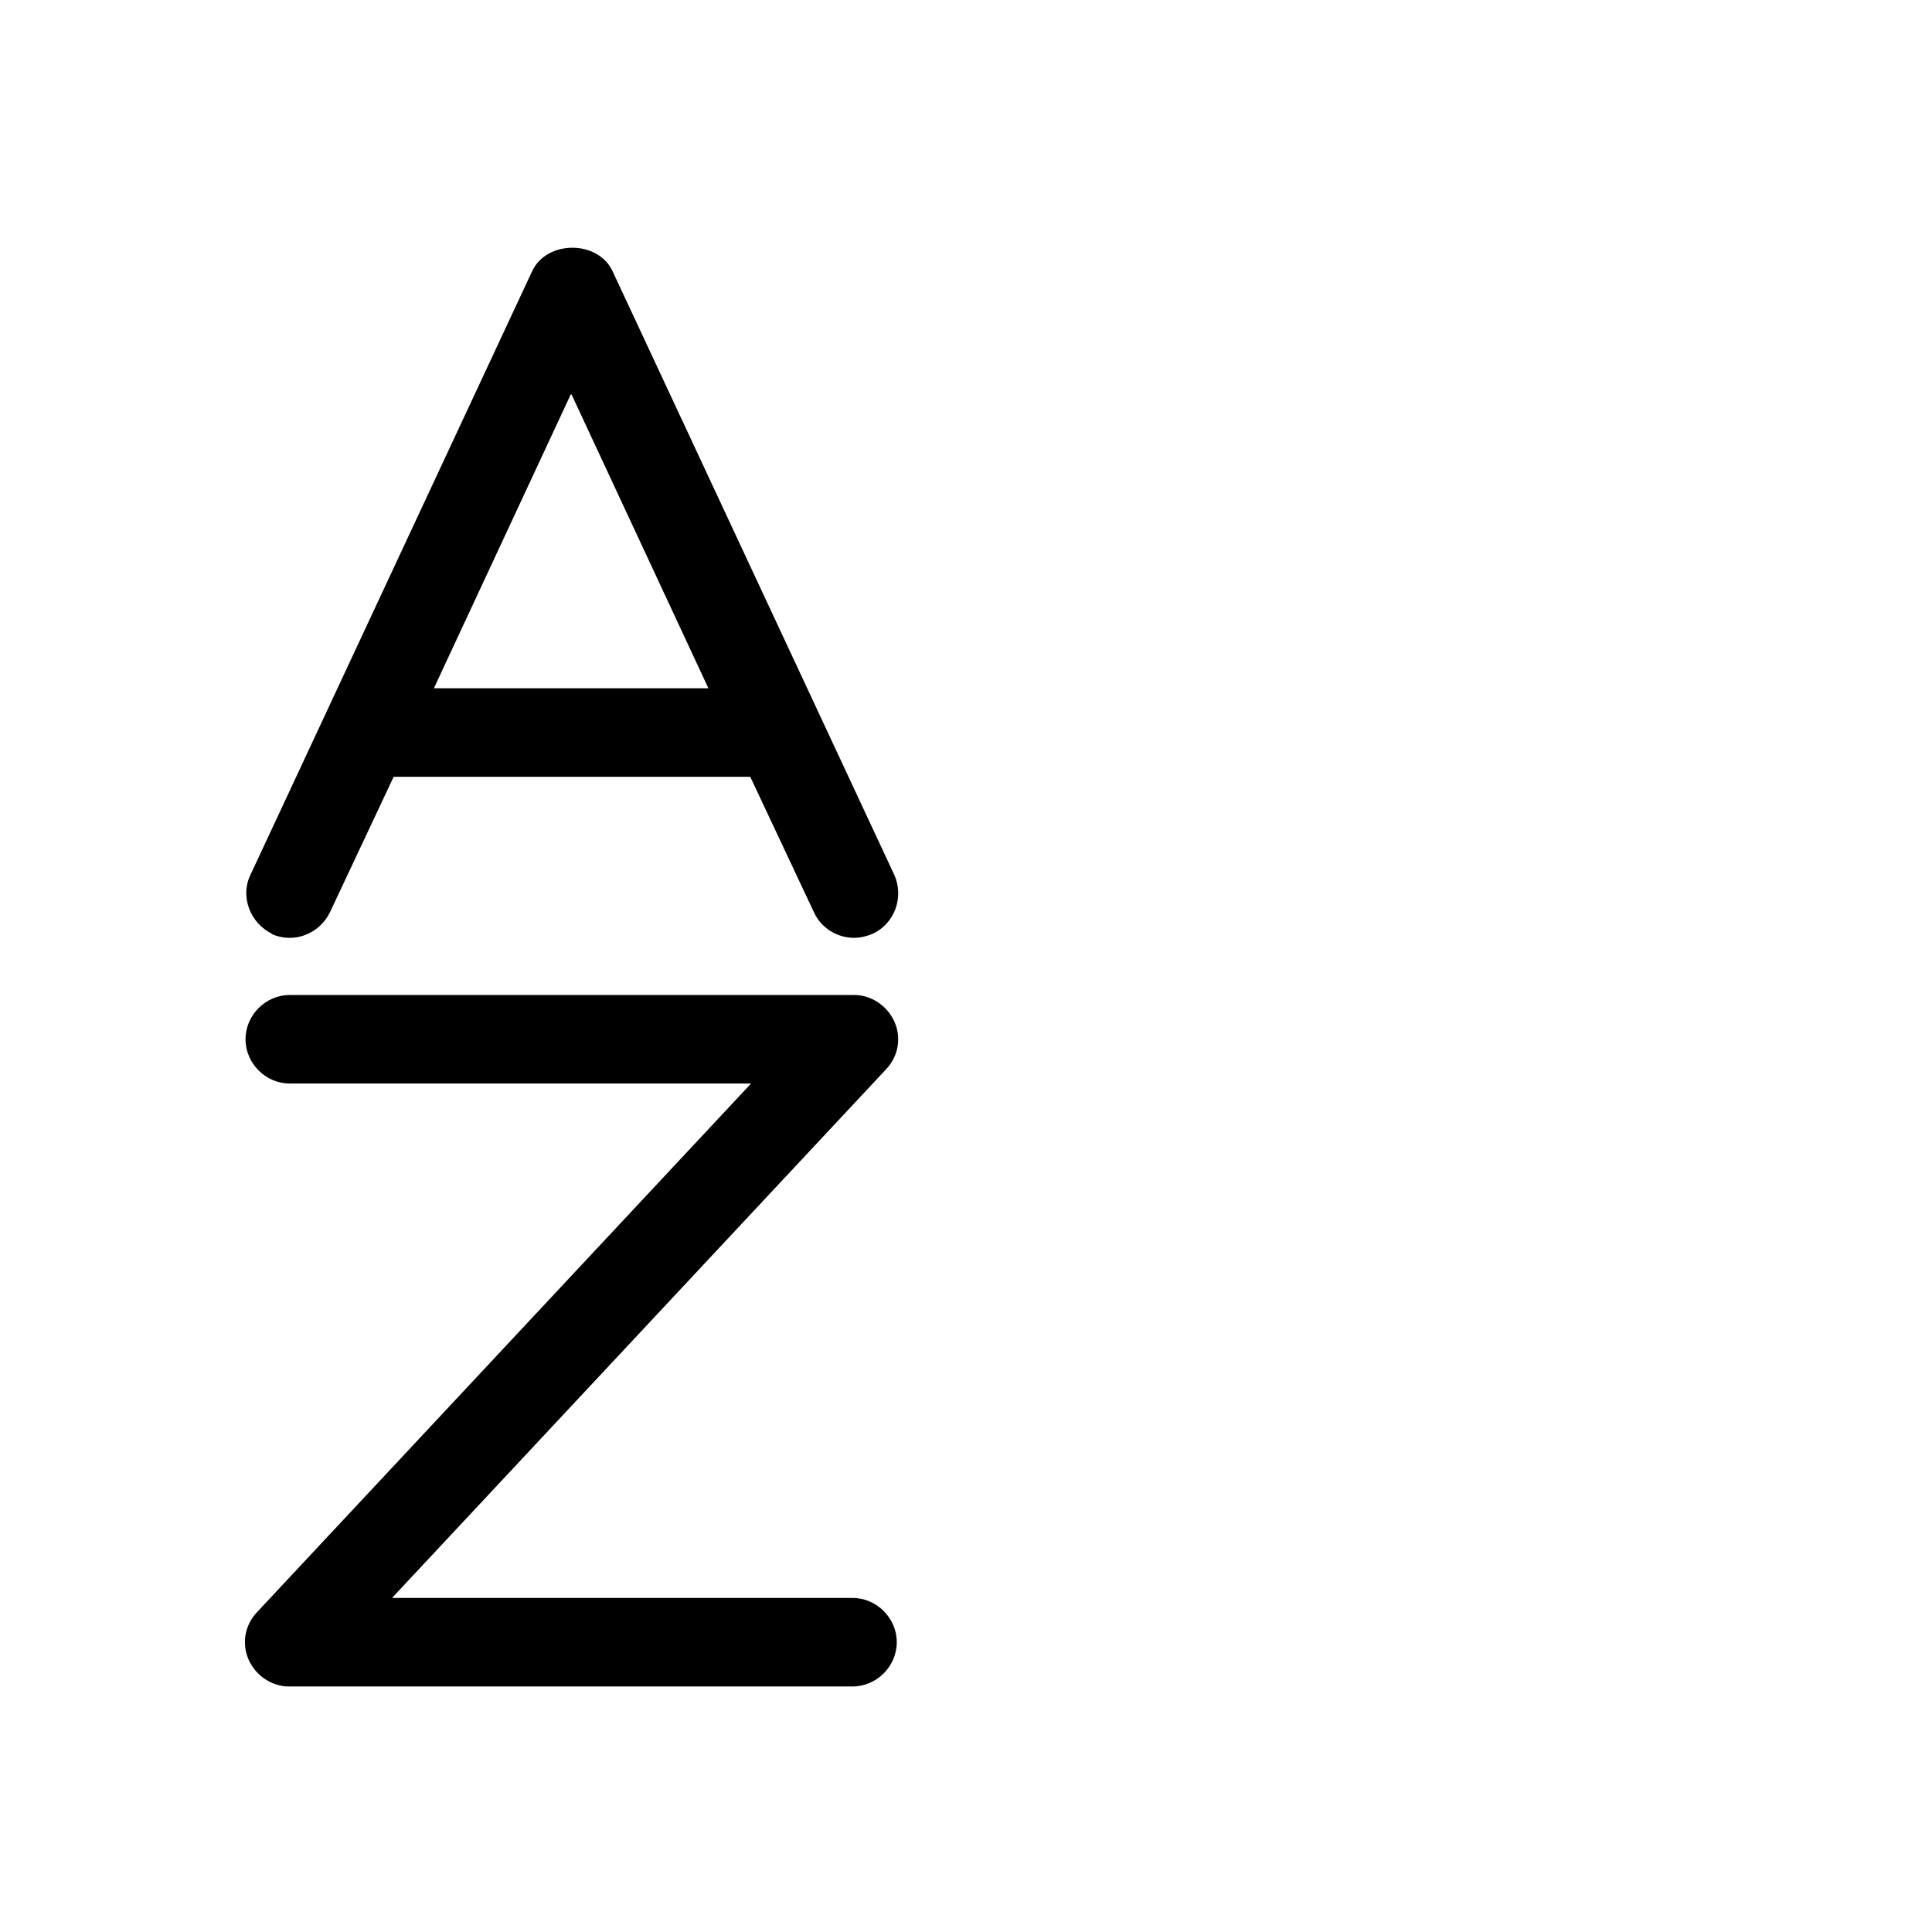 <?xml version="1.0" encoding="UTF-8"?>
<svg id="FF" xmlns="http://www.w3.org/2000/svg" viewBox="0 0 24 24">
  <path d="M10.6,19.85h-5.73l6.14-6.57c.15-.16.19-.39.1-.59s-.29-.33-.5-.33H3.6c-.3,0-.55.25-.55.55s.25.55.55.55h5.73l-6.14,6.57c-.15.16-.19.39-.1.59s.29.33.5.33h7c.3,0,.55-.25.55-.55s-.25-.55-.55-.55Z" style="fill: #000; stroke-width: 0px;"/>
  <path d="M3.37,11.6c.28.13.6,0,.73-.27l.79-1.68h4.43l.79,1.68c.09.2.29.32.5.32.08,0,.16-.02.23-.05.28-.13.39-.46.27-.73l-3.5-7.5c-.18-.39-.82-.39-1,0l-3.5,7.5c-.13.27,0,.6.27.73ZM7.1,4.9l1.7,3.65h-3.41l1.7-3.65Z" style="fill: #000; stroke-width: 0px;"/>
</svg>